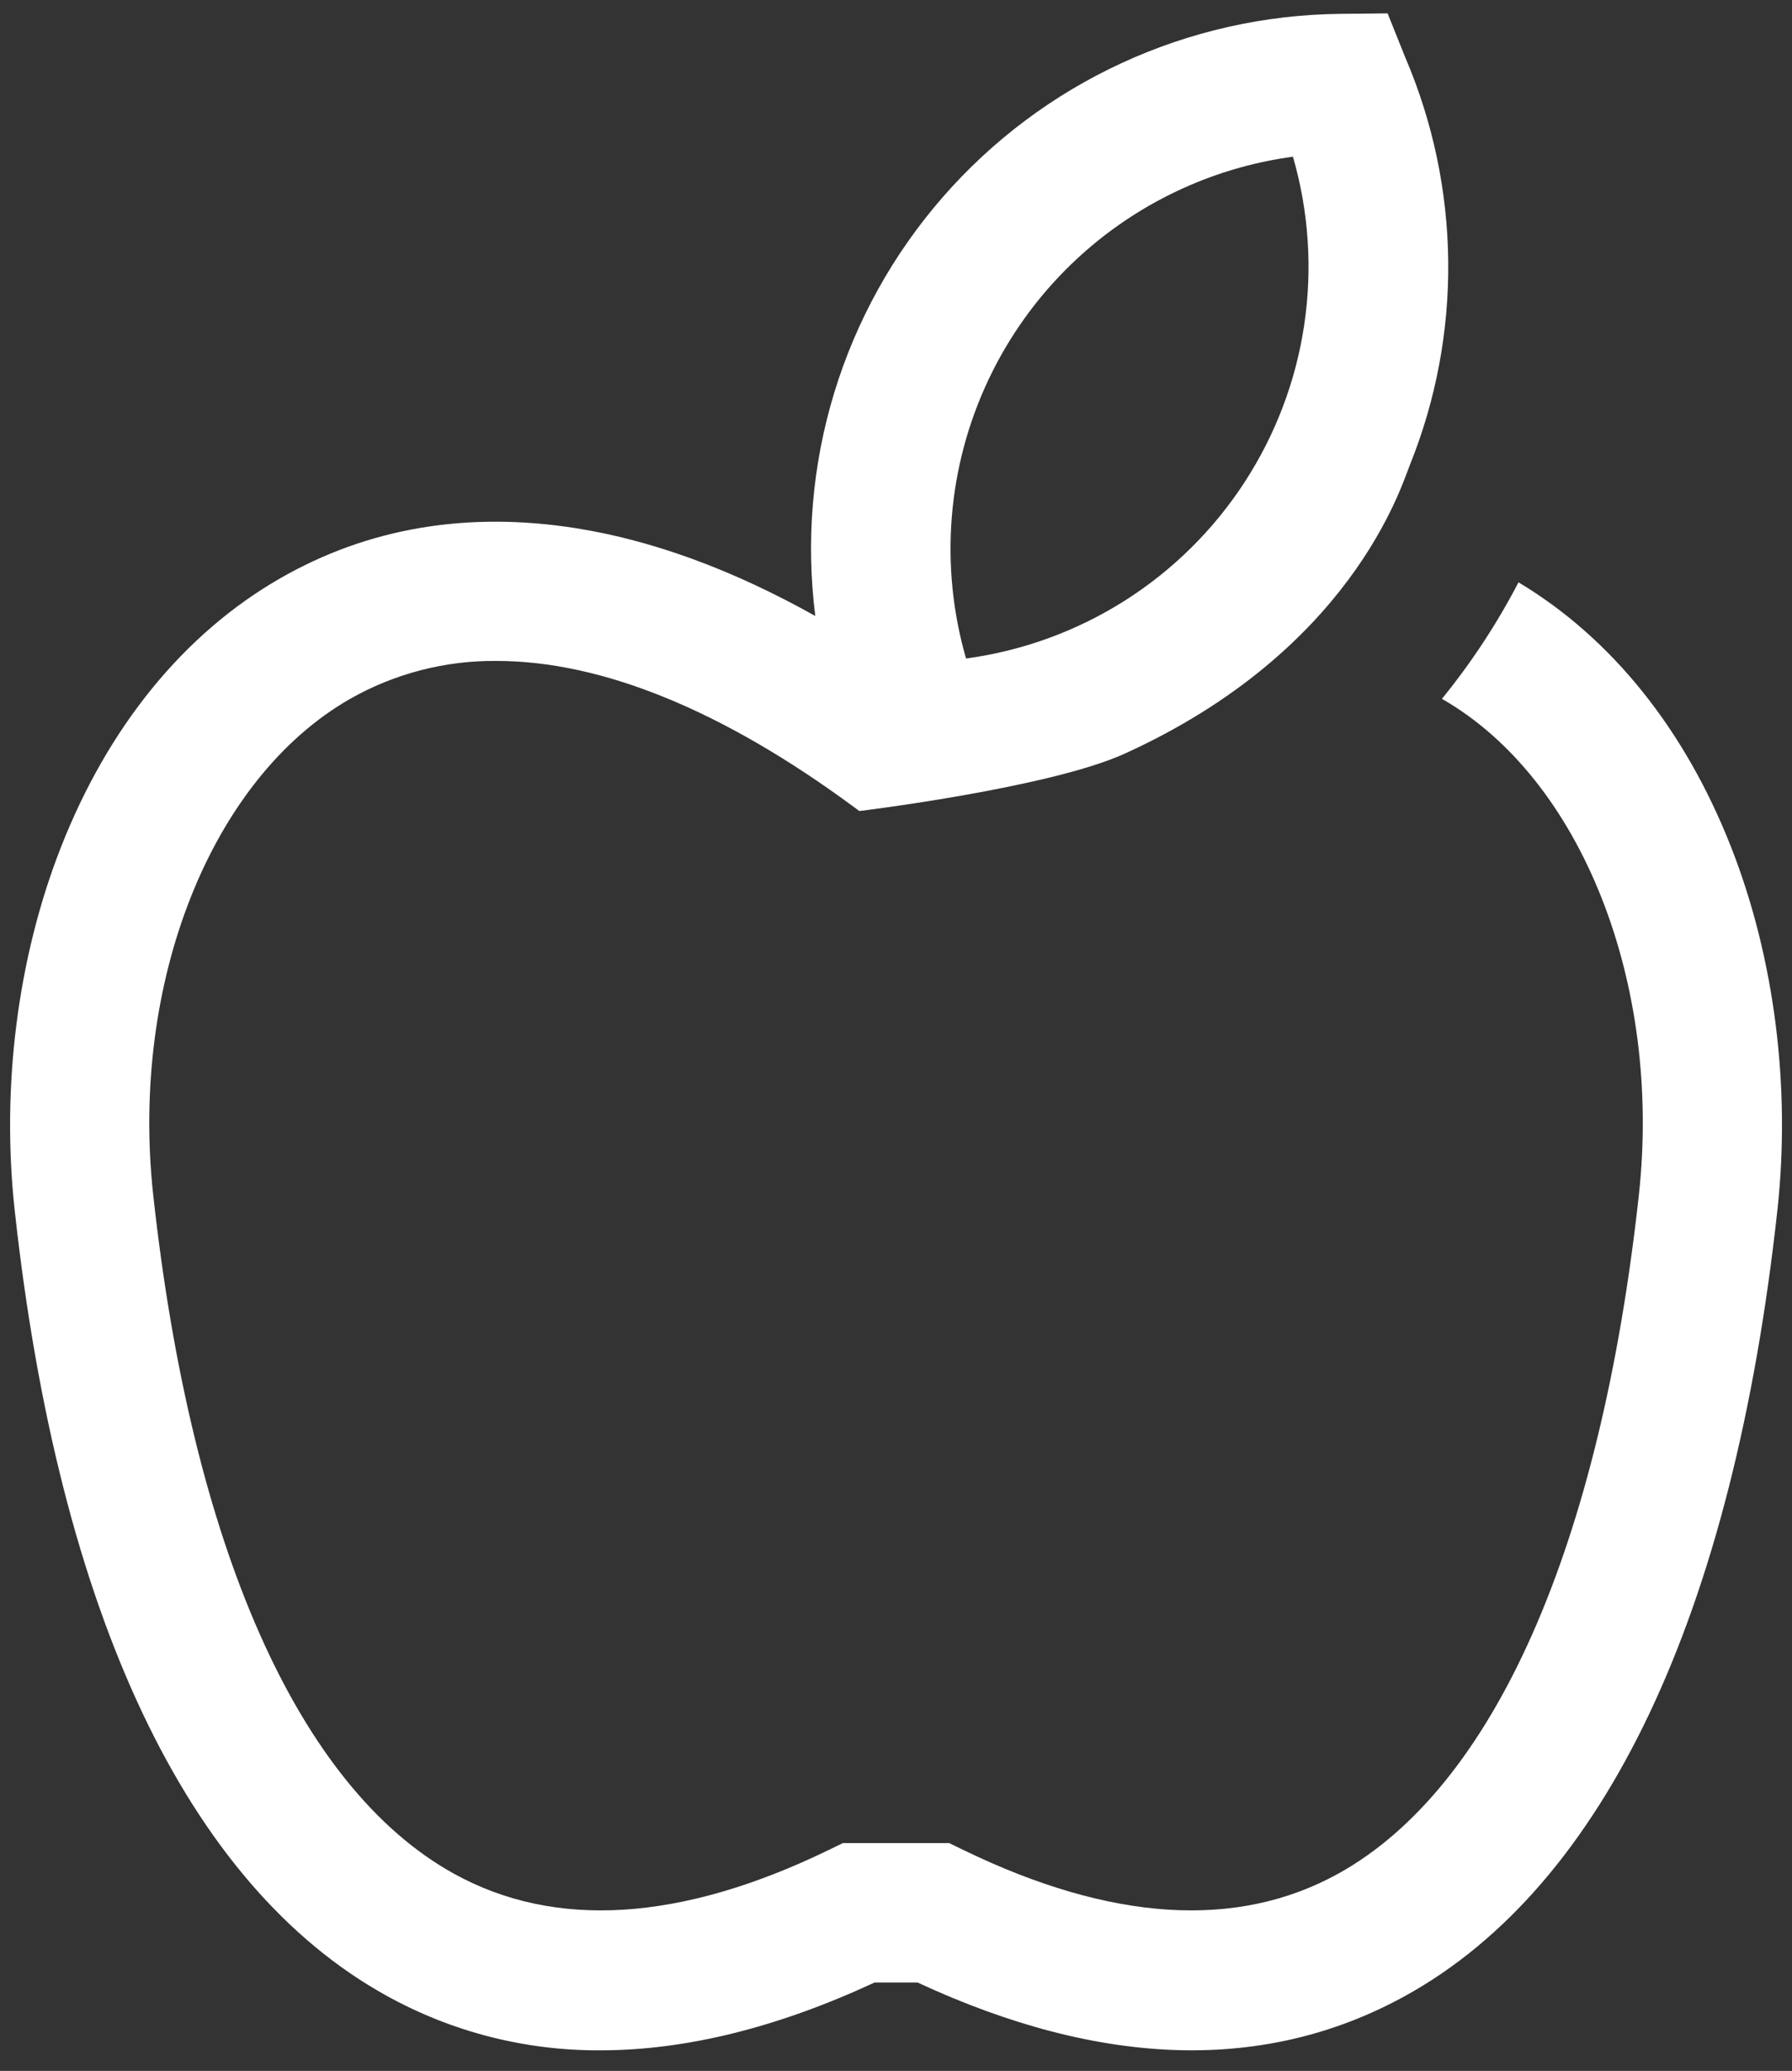 <svg width="45" height="52" viewBox="0 0 45 52" fill="none" xmlns="http://www.w3.org/2000/svg">
<rect x="0" y="0" width="45" height="52" fill="#333333" stroke="none"/>
<path d="M43.483 21.302C42.322 18.328 40.474 16.024 38.132 14.622C37.592 15.66 36.948 16.64 36.209 17.548C36.213 17.551 36.218 17.553 36.222 17.555C39.709 19.559 41.737 24.681 41.154 30.01C40.187 38.839 37.506 44.889 33.603 47.048C31.065 48.451 27.901 48.251 24.197 46.455L23.835 46.279H21.167L20.805 46.455C17.101 48.251 13.937 48.451 11.399 47.048C7.496 44.889 4.815 38.839 3.848 30.01C3.265 24.681 5.293 19.559 8.78 17.555C9.903 16.914 11.177 16.583 12.47 16.596C15.111 16.596 18.154 17.833 21.461 20.277L21.579 20.365C21.579 20.365 26.346 19.785 28.234 18.928C33.924 16.345 35.18 12.239 35.402 11.681C36.059 10.052 36.387 8.31 36.367 6.554C36.348 4.798 35.982 3.063 35.291 1.448L34.845 0.336L33.648 0.348C31.754 0.369 29.886 0.79 28.166 1.584C26.447 2.377 24.915 3.526 23.671 4.954C22.426 6.382 21.498 8.057 20.947 9.868C20.396 11.68 20.235 13.588 20.473 15.467C18.406 14.309 16.396 13.57 14.47 13.264C11.742 12.831 9.241 13.254 7.036 14.521C4.615 15.912 2.707 18.257 1.519 21.302C0.439 24.07 0.031 27.297 0.369 30.39C1.478 40.527 4.707 47.346 9.705 50.111C11.348 51.022 13.197 51.494 15.076 51.483C17.218 51.483 19.52 50.914 21.964 49.779H23.039C27.676 51.933 31.798 52.045 35.297 50.111C40.295 47.347 43.524 40.528 44.633 30.39C44.971 27.298 44.563 24.07 43.483 21.302ZM29.877 4.653C30.704 4.297 31.576 4.055 32.468 3.935C32.865 5.306 32.961 6.746 32.751 8.158C32.541 9.57 32.028 10.919 31.249 12.115C30.47 13.311 29.442 14.325 28.236 15.088C27.03 15.85 25.674 16.344 24.259 16.535C23.588 14.21 23.788 11.72 24.823 9.532C25.857 7.345 27.654 5.61 29.877 4.653Z" fill="white"/>
</svg>

